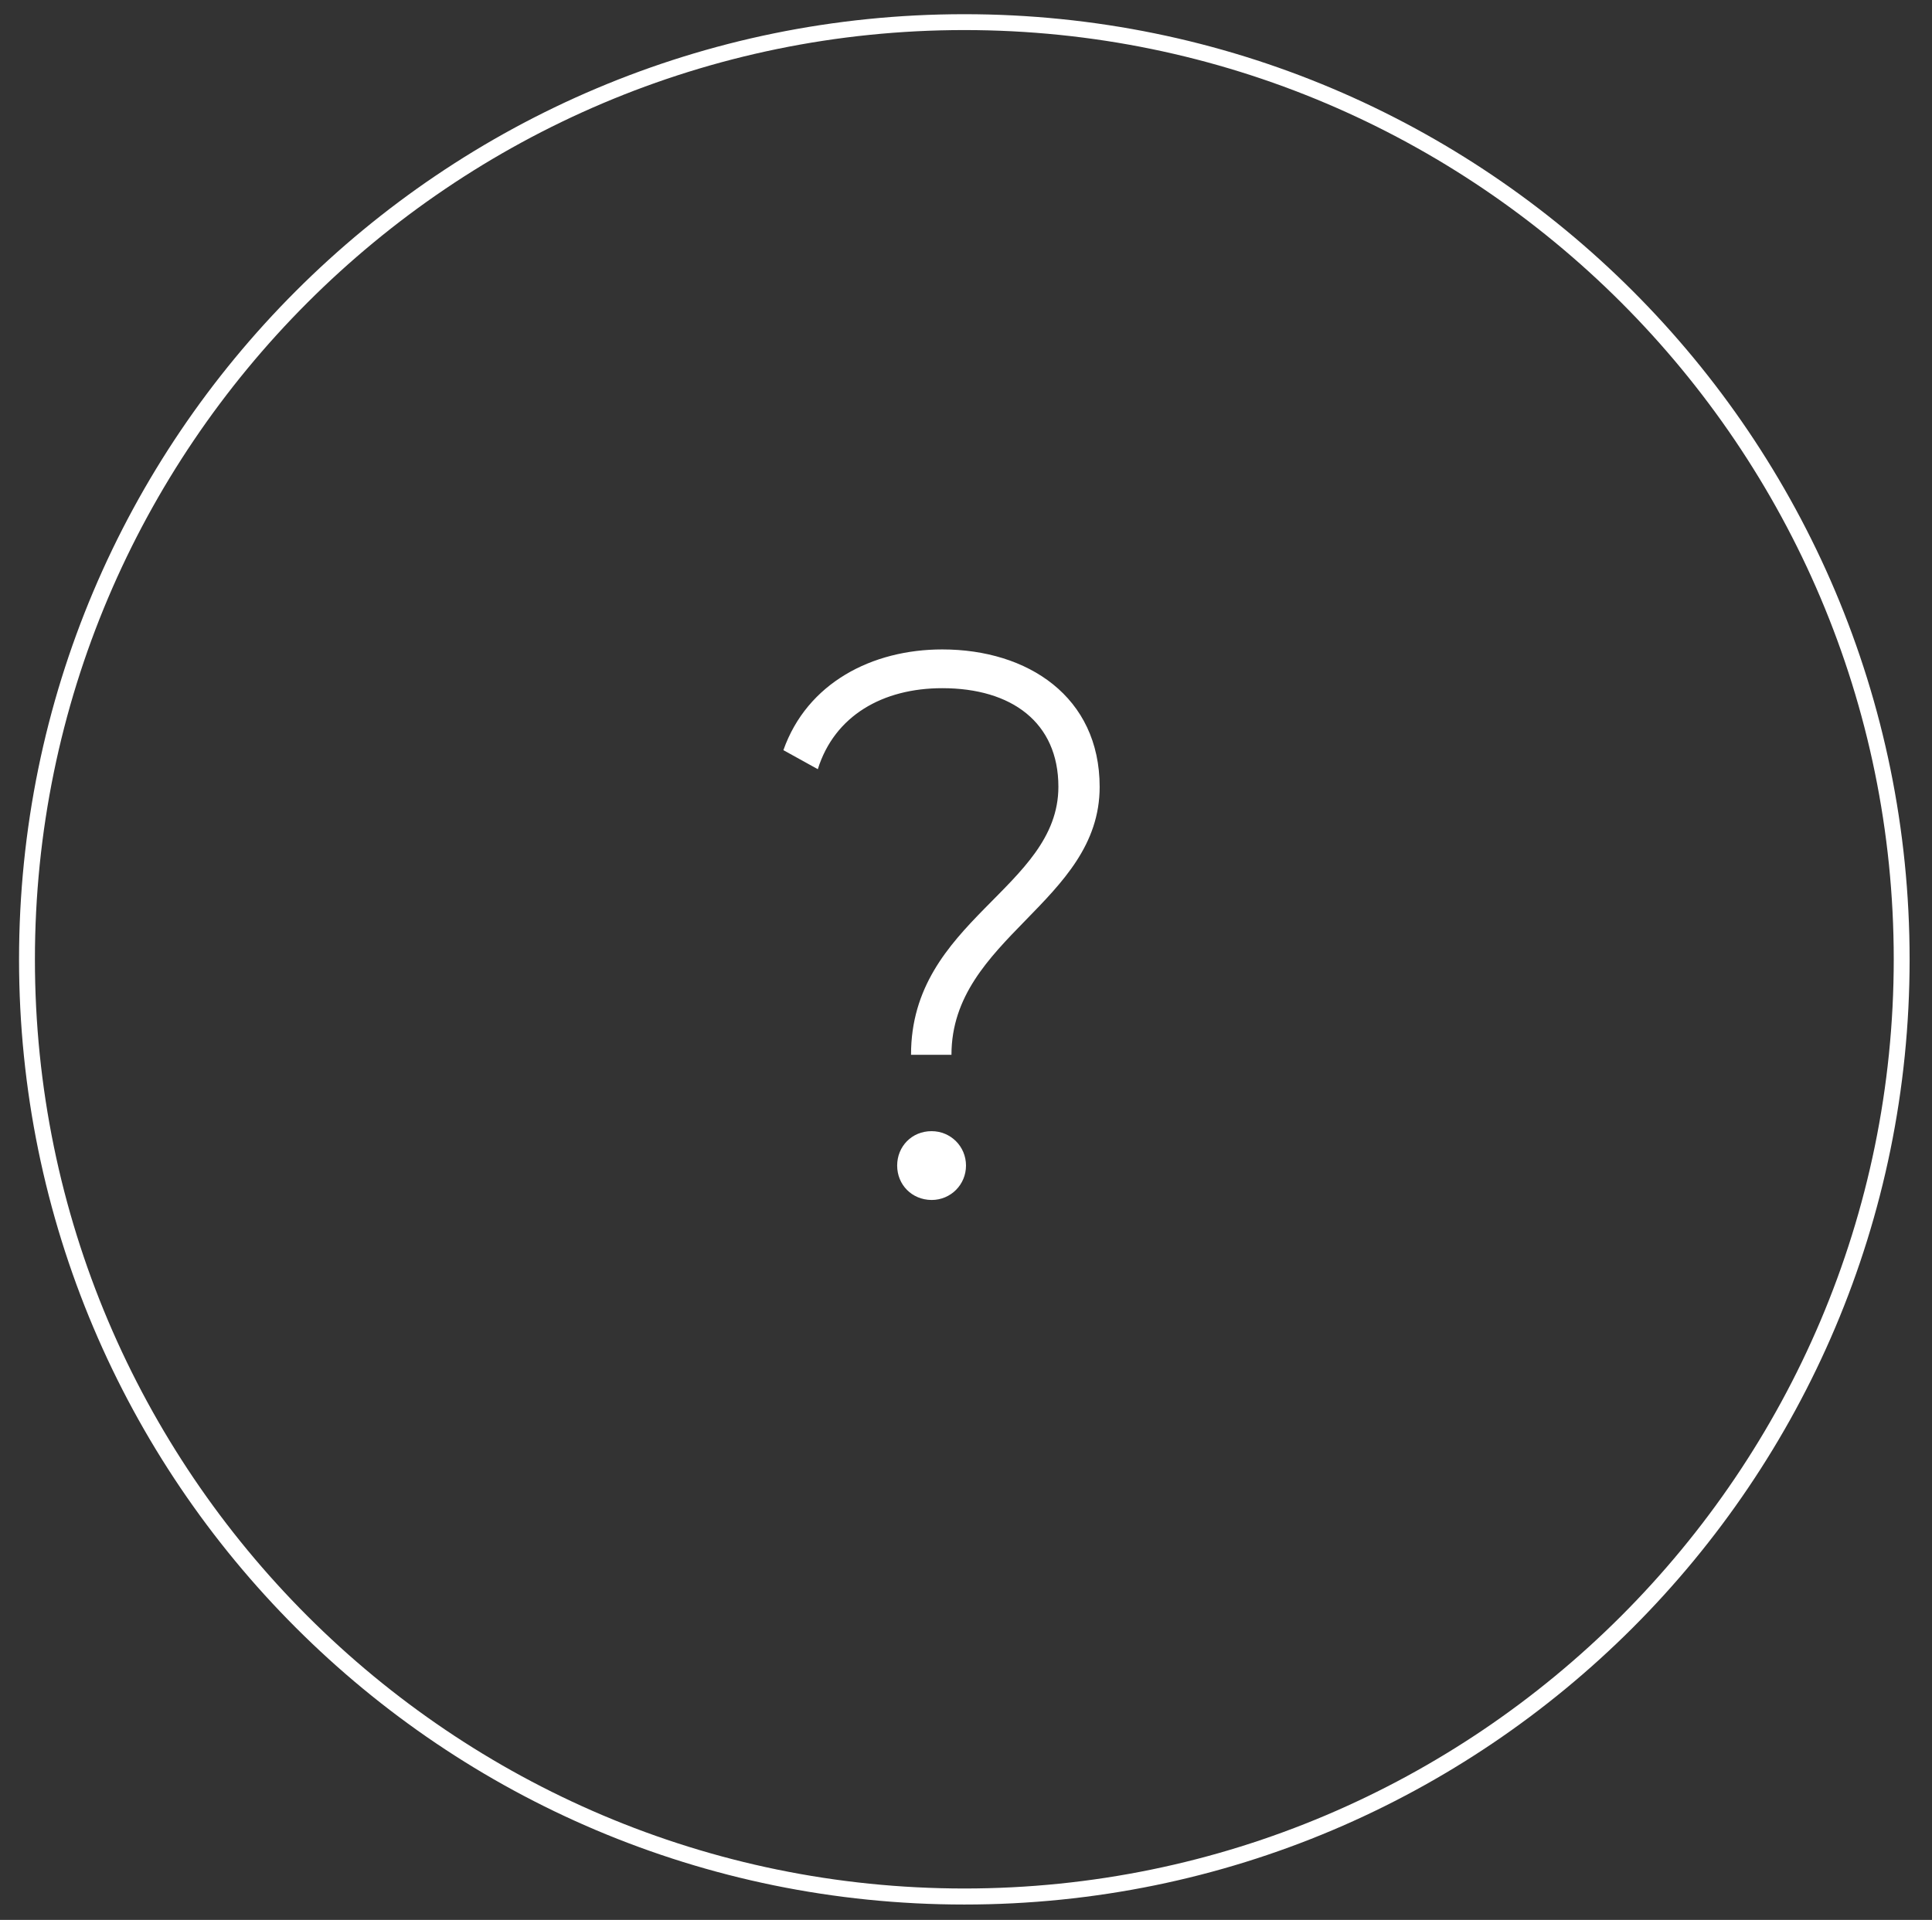 <?xml version="1.0" encoding="utf-8"?>
<svg version="1.1" id="Layer_1"
	xmlns="http://www.w3.org/2000/svg"
	xmlns:xlink="http://www.w3.org/1999/xlink" x="0px" y="0px" viewBox="0 0 1156.4 1149.4" style="enable-background:new 0 0 1156.4 1149.4;" xml:space="preserve">
	<rect x="0" y="0" width="1156.4" height="1149.4" fill="#333333" stroke="none"/>
	<style type="text/css">
	.st0{fill:#FFFFFF;}
	</style>
	<g>
		<path class="st0" d="M577.2,18c306.8,0,556.3,249.6,556.3,556.3c0,306.7-249.6,556.3-556.3,556.3S20.9,881.1,20.9,574.4
		C20.9,267.6,270.5,18,577.2,18 M577.2,8.5C264.7,8.5,11.4,261.8,11.4,574.4c0,312.5,253.3,565.8,565.8,565.8
		c312.5,0,565.8-253.3,565.8-565.8C1143,261.8,889.7,8.5,577.2,8.5L577.2,8.5z"/>
		<g>
			<path class="st0" d="M633.5,471c0-38.4-27.9-59-69.5-59c-35.7,0-64.5,16.5-74.5,48.5l-20.6-11.4c14.2-40.2,53-60.3,95.1-60.3
			c51.2,0,94.2,28.3,94.2,82.3c0,69-88.7,90.5-88.7,160.4h-24.2C545.2,551,633.5,531.8,633.5,471z M537,697.8
			c0-11.4,8.7-20.6,20.6-20.6c11.4,0,20.6,9.1,20.6,20.6c0,11.4-9.1,20.6-20.6,20.6C545.7,718.3,537,709.2,537,697.8z"/>
		</g>
	</g>
</svg>
